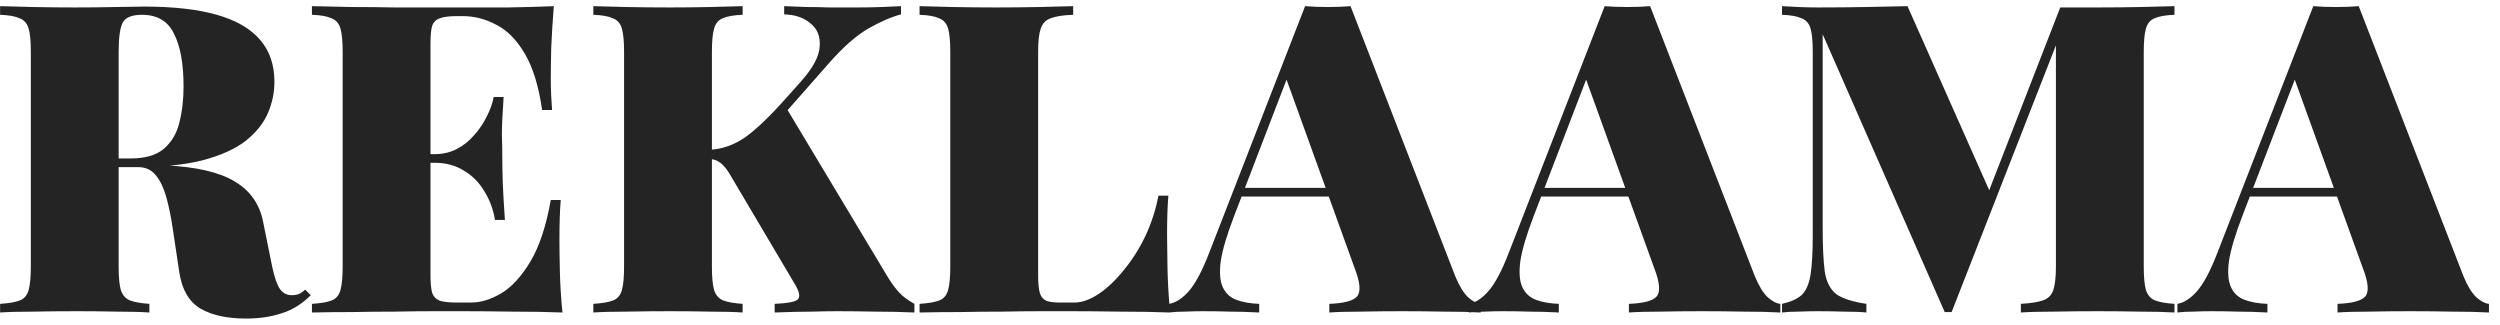 <svg width="208" height="27" viewBox="0 0 208 27" fill="none" xmlns="http://www.w3.org/2000/svg">
<path d="M0.008 0.512C0.704 0.536 1.616 0.56 2.744 0.584C3.896 0.608 5.048 0.62 6.2 0.62C7.4 0.62 8.552 0.608 9.656 0.584C10.76 0.56 11.54 0.548 11.996 0.548C14.444 0.548 16.46 0.776 18.044 1.232C19.652 1.688 20.852 2.384 21.644 3.32C22.436 4.232 22.832 5.396 22.832 6.812C22.832 7.7 22.652 8.564 22.292 9.404C21.932 10.244 21.32 11.012 20.456 11.708C19.592 12.38 18.404 12.92 16.892 13.328C15.404 13.712 13.508 13.904 11.204 13.904H7.748V13.184H10.844C12.068 13.184 12.992 12.92 13.616 12.392C14.264 11.84 14.696 11.12 14.912 10.232C15.152 9.32 15.272 8.312 15.272 7.208C15.272 5.312 15.008 3.848 14.48 2.816C13.976 1.76 13.088 1.232 11.816 1.232C11 1.232 10.472 1.436 10.232 1.844C9.992 2.252 9.872 3.08 9.872 4.328V22.184C9.872 23.048 9.932 23.696 10.052 24.128C10.196 24.56 10.448 24.848 10.808 24.992C11.168 25.136 11.708 25.232 12.428 25.28V26C11.732 25.952 10.832 25.928 9.728 25.928C8.648 25.904 7.544 25.892 6.416 25.892C5.12 25.892 3.896 25.904 2.744 25.928C1.616 25.928 0.704 25.952 0.008 26V25.28C0.752 25.232 1.304 25.136 1.664 24.992C2.024 24.848 2.264 24.56 2.384 24.128C2.504 23.696 2.564 23.048 2.564 22.184V4.328C2.564 3.44 2.504 2.792 2.384 2.384C2.264 1.952 2.012 1.664 1.628 1.52C1.268 1.352 0.728 1.256 0.008 1.232V0.512ZM7.532 13.292C8.396 13.316 9.212 13.364 9.98 13.436C10.748 13.508 11.456 13.58 12.104 13.652C12.752 13.7 13.304 13.736 13.76 13.76C16.328 13.88 18.248 14.324 19.52 15.092C20.816 15.86 21.608 16.988 21.896 18.476L22.652 22.22C22.844 23.108 23.06 23.72 23.3 24.056C23.54 24.392 23.864 24.56 24.272 24.56C24.512 24.56 24.716 24.524 24.884 24.452C25.052 24.38 25.22 24.26 25.388 24.092L25.856 24.56C25.112 25.304 24.296 25.808 23.408 26.072C22.544 26.36 21.56 26.504 20.456 26.504C18.896 26.504 17.636 26.228 16.676 25.676C15.716 25.1 15.128 24.08 14.912 22.616L14.372 19.016C14.228 18.032 14.048 17.156 13.832 16.388C13.616 15.62 13.328 15.02 12.968 14.588C12.608 14.132 12.116 13.904 11.492 13.904H7.604L7.532 13.292ZM46.077 0.512C45.981 1.712 45.909 2.876 45.861 4.004C45.837 5.108 45.825 5.96 45.825 6.56C45.825 7.064 45.837 7.544 45.861 8C45.885 8.456 45.909 8.84 45.933 9.152H45.105C44.817 7.16 44.337 5.6 43.665 4.472C42.993 3.32 42.201 2.516 41.289 2.06C40.401 1.58 39.465 1.34 38.481 1.34H38.013C37.389 1.34 36.921 1.4 36.609 1.52C36.297 1.616 36.081 1.82 35.961 2.132C35.865 2.444 35.817 2.936 35.817 3.608V22.904C35.817 23.552 35.865 24.044 35.961 24.38C36.081 24.692 36.297 24.908 36.609 25.028C36.921 25.124 37.389 25.172 38.013 25.172H39.201C39.993 25.172 40.821 24.92 41.685 24.416C42.573 23.888 43.389 23 44.133 21.752C44.877 20.504 45.441 18.8 45.825 16.64H46.653C46.581 17.504 46.545 18.608 46.545 19.952C46.545 20.552 46.557 21.416 46.581 22.544C46.605 23.648 46.677 24.8 46.797 26C45.573 25.952 44.193 25.928 42.657 25.928C41.121 25.904 39.753 25.892 38.553 25.892C37.905 25.892 37.077 25.892 36.069 25.892C35.085 25.892 34.005 25.904 32.829 25.928C31.677 25.928 30.501 25.94 29.301 25.964C28.125 25.964 27.009 25.976 25.953 26V25.28C26.697 25.232 27.249 25.136 27.609 24.992C27.969 24.848 28.209 24.56 28.329 24.128C28.449 23.696 28.509 23.048 28.509 22.184V4.328C28.509 3.44 28.449 2.792 28.329 2.384C28.209 1.952 27.957 1.664 27.573 1.52C27.213 1.352 26.673 1.256 25.953 1.232V0.512C27.009 0.536 28.125 0.56 29.301 0.584C30.501 0.584 31.677 0.596 32.829 0.62C34.005 0.62 35.085 0.62 36.069 0.62C37.077 0.62 37.905 0.62 38.553 0.62C39.657 0.62 40.905 0.62 42.297 0.62C43.713 0.596 44.973 0.56 46.077 0.512ZM40.857 12.824C40.857 12.824 40.857 12.944 40.857 13.184C40.857 13.424 40.857 13.544 40.857 13.544H34.737C34.737 13.544 34.737 13.424 34.737 13.184C34.737 12.944 34.737 12.824 34.737 12.824H40.857ZM41.901 8.072C41.805 9.44 41.757 10.484 41.757 11.204C41.781 11.924 41.793 12.584 41.793 13.184C41.793 13.784 41.805 14.444 41.829 15.164C41.853 15.884 41.913 16.928 42.009 18.296H41.181C41.037 17.408 40.737 16.604 40.281 15.884C39.849 15.164 39.285 14.6 38.589 14.192C37.893 13.76 37.089 13.544 36.177 13.544V12.824C36.849 12.824 37.461 12.68 38.013 12.392C38.565 12.104 39.045 11.72 39.453 11.24C39.885 10.76 40.233 10.244 40.497 9.692C40.785 9.14 40.977 8.6 41.073 8.072H41.901ZM74.963 0.512V1.196C74.147 1.412 73.235 1.808 72.227 2.384C71.243 2.96 70.187 3.884 69.059 5.156L62.435 12.68L65.351 8.864L73.883 23.084C74.195 23.588 74.507 24.008 74.819 24.344C75.131 24.68 75.551 24.992 76.079 25.28V26C75.071 25.952 73.991 25.928 72.839 25.928C71.711 25.904 70.631 25.892 69.599 25.892C69.047 25.892 68.363 25.904 67.547 25.928C66.731 25.928 65.699 25.952 64.451 26V25.28C65.579 25.232 66.227 25.1 66.395 24.884C66.587 24.668 66.503 24.26 66.143 23.66L60.923 14.84C60.683 14.408 60.467 14.084 60.275 13.868C60.083 13.652 59.891 13.496 59.699 13.4C59.531 13.304 59.303 13.244 59.015 13.22V12.464C60.071 12.416 61.067 12.068 62.003 11.42C62.939 10.748 64.067 9.668 65.387 8.18L66.611 6.812C67.619 5.684 68.147 4.712 68.195 3.896C68.267 3.056 68.015 2.408 67.439 1.952C66.887 1.472 66.155 1.22 65.243 1.196V0.512C65.915 0.536 66.539 0.56 67.115 0.584C67.715 0.584 68.339 0.596 68.987 0.62C69.659 0.62 70.439 0.62 71.327 0.62C72.095 0.62 72.767 0.608 73.343 0.584C73.943 0.56 74.483 0.536 74.963 0.512ZM61.787 0.512V1.232C61.067 1.256 60.515 1.352 60.131 1.52C59.771 1.664 59.531 1.952 59.411 2.384C59.291 2.792 59.231 3.44 59.231 4.328V22.184C59.231 23.048 59.291 23.696 59.411 24.128C59.555 24.56 59.807 24.848 60.167 24.992C60.527 25.136 61.067 25.232 61.787 25.28V26C61.091 25.952 60.191 25.928 59.087 25.928C58.007 25.904 56.903 25.892 55.775 25.892C54.479 25.892 53.255 25.904 52.103 25.928C50.975 25.928 50.063 25.952 49.367 26V25.28C50.111 25.232 50.663 25.136 51.023 24.992C51.383 24.848 51.623 24.56 51.743 24.128C51.863 23.696 51.923 23.048 51.923 22.184V4.328C51.923 3.44 51.863 2.792 51.743 2.384C51.623 1.952 51.371 1.664 50.987 1.52C50.627 1.352 50.087 1.256 49.367 1.232V0.512C50.063 0.536 50.975 0.56 52.103 0.584C53.255 0.608 54.479 0.62 55.775 0.62C56.903 0.62 58.007 0.608 59.087 0.584C60.191 0.56 61.091 0.536 61.787 0.512ZM89.288 0.512V1.232C88.472 1.256 87.848 1.352 87.416 1.52C87.008 1.664 86.732 1.952 86.588 2.384C86.444 2.792 86.372 3.44 86.372 4.328V22.904C86.372 23.552 86.42 24.044 86.516 24.38C86.612 24.692 86.792 24.908 87.056 25.028C87.32 25.124 87.704 25.172 88.208 25.172H89.396C90.02 25.172 90.692 24.932 91.412 24.452C92.132 23.972 92.828 23.312 93.5 22.472C94.196 21.632 94.796 20.684 95.3 19.628C95.804 18.548 96.164 17.432 96.38 16.28H97.208C97.136 17.144 97.1 18.248 97.1 19.592C97.1 20.216 97.112 21.128 97.136 22.328C97.16 23.504 97.232 24.728 97.352 26C96.128 25.952 94.748 25.928 93.212 25.928C91.676 25.904 90.308 25.892 89.108 25.892C88.46 25.892 87.632 25.892 86.624 25.892C85.64 25.892 84.56 25.904 83.384 25.928C82.232 25.928 81.056 25.94 79.856 25.964C78.68 25.964 77.564 25.976 76.508 26V25.28C77.252 25.232 77.804 25.136 78.164 24.992C78.524 24.848 78.764 24.56 78.884 24.128C79.004 23.696 79.064 23.048 79.064 22.184V4.328C79.064 3.44 79.004 2.792 78.884 2.384C78.764 1.952 78.512 1.664 78.128 1.52C77.768 1.352 77.228 1.256 76.508 1.232V0.512C77.204 0.536 78.116 0.56 79.244 0.584C80.396 0.608 81.62 0.62 82.916 0.62C84.116 0.62 85.292 0.608 86.444 0.584C87.596 0.56 88.544 0.536 89.288 0.512ZM112.363 0.512L121.075 22.976C121.411 23.792 121.771 24.38 122.155 24.74C122.539 25.076 122.887 25.256 123.199 25.28V26C122.335 25.952 121.327 25.928 120.175 25.928C119.023 25.904 117.847 25.892 116.647 25.892C115.423 25.892 114.271 25.904 113.191 25.928C112.111 25.928 111.247 25.952 110.599 26V25.28C111.823 25.232 112.591 25.028 112.903 24.668C113.239 24.284 113.167 23.48 112.687 22.256L106.927 6.308L107.647 5.048L102.679 17.972C102.079 19.532 101.707 20.792 101.563 21.752C101.443 22.688 101.503 23.408 101.743 23.912C101.983 24.416 102.367 24.764 102.895 24.956C103.423 25.148 104.047 25.256 104.767 25.28V26C103.879 25.952 103.075 25.928 102.355 25.928C101.659 25.904 100.891 25.892 100.051 25.892C99.595 25.892 99.103 25.904 98.575 25.928C98.071 25.928 97.639 25.952 97.279 26V25.28C97.831 25.184 98.371 24.836 98.899 24.236C99.451 23.612 100.015 22.556 100.591 21.068L108.583 0.512C109.159 0.56 109.783 0.584 110.455 0.584C111.151 0.584 111.787 0.56 112.363 0.512ZM113.623 15.632V16.352H102.895L103.255 15.632H113.623ZM137.289 0.512L146.001 22.976C146.337 23.792 146.697 24.38 147.081 24.74C147.465 25.076 147.813 25.256 148.125 25.28V26C147.261 25.952 146.253 25.928 145.101 25.928C143.949 25.904 142.773 25.892 141.573 25.892C140.349 25.892 139.197 25.904 138.117 25.928C137.037 25.928 136.173 25.952 135.525 26V25.28C136.749 25.232 137.517 25.028 137.829 24.668C138.165 24.284 138.093 23.48 137.613 22.256L131.853 6.308L132.573 5.048L127.605 17.972C127.005 19.532 126.633 20.792 126.489 21.752C126.369 22.688 126.429 23.408 126.669 23.912C126.909 24.416 127.293 24.764 127.821 24.956C128.349 25.148 128.973 25.256 129.693 25.28V26C128.805 25.952 128.001 25.928 127.281 25.928C126.585 25.904 125.817 25.892 124.977 25.892C124.521 25.892 124.029 25.904 123.501 25.928C122.997 25.928 122.565 25.952 122.205 26V25.28C122.757 25.184 123.297 24.836 123.825 24.236C124.377 23.612 124.941 22.556 125.517 21.068L133.509 0.512C134.085 0.56 134.709 0.584 135.381 0.584C136.077 0.584 136.713 0.56 137.289 0.512ZM138.549 15.632V16.352H127.821L128.181 15.632H138.549ZM180.916 0.512V1.232C180.196 1.256 179.644 1.352 179.26 1.52C178.9 1.664 178.66 1.952 178.54 2.384C178.42 2.792 178.36 3.44 178.36 4.328V22.184C178.36 23.048 178.42 23.696 178.54 24.128C178.684 24.56 178.936 24.848 179.296 24.992C179.656 25.136 180.196 25.232 180.916 25.28V26C180.172 25.952 179.224 25.928 178.072 25.928C176.92 25.904 175.744 25.892 174.544 25.892C173.248 25.892 172.024 25.904 170.872 25.928C169.744 25.928 168.832 25.952 168.136 26V25.28C168.952 25.232 169.564 25.136 169.972 24.992C170.404 24.848 170.692 24.56 170.836 24.128C170.98 23.696 171.052 23.048 171.052 22.184V2.924L171.412 2.852L162.376 25.964H161.8L151.648 2.852V18.944C151.648 20.552 151.708 21.788 151.828 22.652C151.972 23.492 152.296 24.104 152.8 24.488C153.328 24.848 154.156 25.112 155.284 25.28V26C154.804 25.952 154.18 25.928 153.412 25.928C152.644 25.904 151.924 25.892 151.252 25.892C150.724 25.892 150.184 25.904 149.632 25.928C149.08 25.928 148.624 25.952 148.264 26V25.28C149.008 25.112 149.56 24.86 149.92 24.524C150.28 24.164 150.52 23.6 150.64 22.832C150.76 22.064 150.82 21.008 150.82 19.664V4.328C150.82 3.44 150.76 2.792 150.64 2.384C150.52 1.952 150.268 1.664 149.884 1.52C149.524 1.352 148.984 1.256 148.264 1.232V0.512C148.624 0.536 149.08 0.56 149.632 0.584C150.184 0.608 150.724 0.62 151.252 0.62C152.644 0.62 153.976 0.608 155.248 0.584C156.52 0.56 157.672 0.536 158.704 0.512L165.832 16.568L164.752 17.756L171.412 0.62C171.892 0.62 172.408 0.62 172.96 0.62C173.512 0.62 174.04 0.62 174.544 0.62C175.744 0.62 176.92 0.608 178.072 0.584C179.224 0.56 180.172 0.536 180.916 0.512ZM196.246 0.512L204.958 22.976C205.294 23.792 205.654 24.38 206.038 24.74C206.422 25.076 206.77 25.256 207.082 25.28V26C206.218 25.952 205.21 25.928 204.058 25.928C202.906 25.904 201.73 25.892 200.53 25.892C199.306 25.892 198.154 25.904 197.074 25.928C195.994 25.928 195.13 25.952 194.482 26V25.28C195.706 25.232 196.474 25.028 196.786 24.668C197.122 24.284 197.05 23.48 196.57 22.256L190.81 6.308L191.53 5.048L186.562 17.972C185.962 19.532 185.59 20.792 185.446 21.752C185.326 22.688 185.386 23.408 185.626 23.912C185.866 24.416 186.25 24.764 186.778 24.956C187.306 25.148 187.93 25.256 188.65 25.28V26C187.762 25.952 186.958 25.928 186.238 25.928C185.542 25.904 184.774 25.892 183.934 25.892C183.478 25.892 182.986 25.904 182.458 25.928C181.954 25.928 181.522 25.952 181.162 26V25.28C181.714 25.184 182.254 24.836 182.782 24.236C183.334 23.612 183.898 22.556 184.474 21.068L192.466 0.512C193.042 0.56 193.666 0.584 194.338 0.584C195.034 0.584 195.67 0.56 196.246 0.512ZM197.506 15.632V16.352H186.778L187.138 15.632H197.506Z" fill="#242424"/>
</svg>
